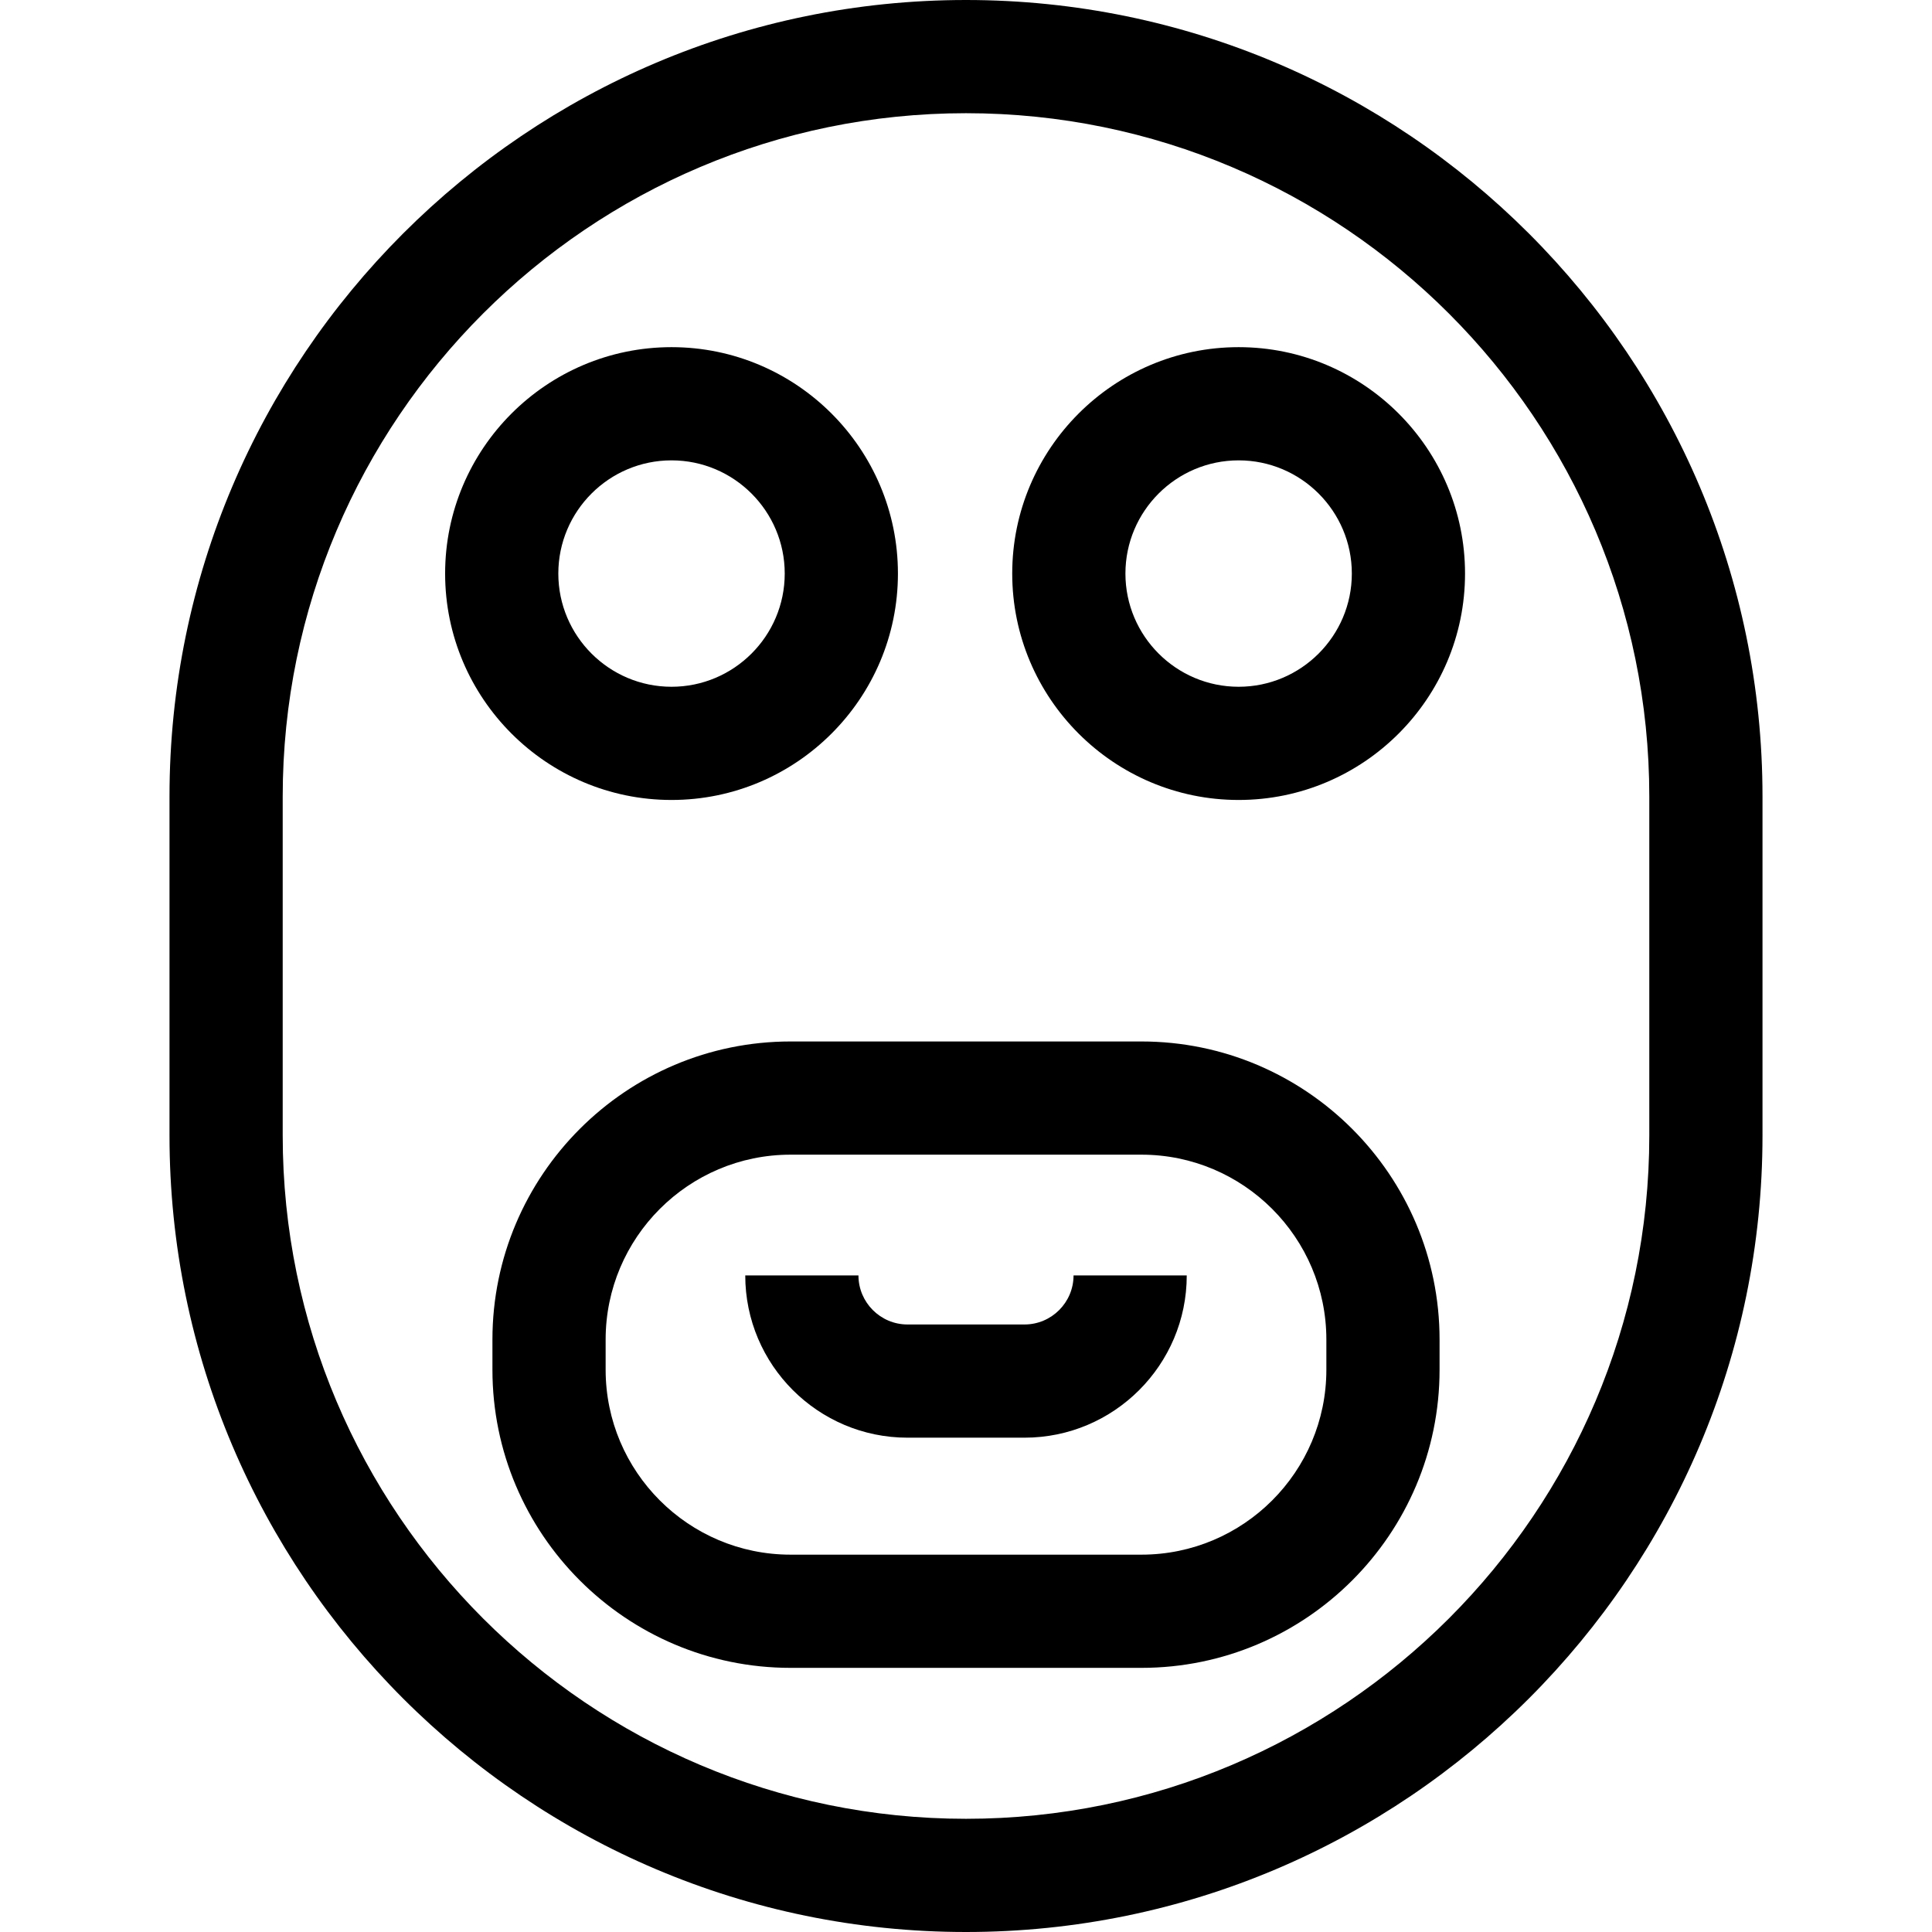 <svg id="Capa_1" enable-background="new 0 0 512 512" height="512" viewBox="0 0 512 512" width="512" xmlns="http://www.w3.org/2000/svg"><g><path d="m177.962 212c-33.084 0-60-26.916-60-60s26.916-60 60-60 60 26.916 60 60-26.916 60-60 60zm0-90c-16.542 0-30 13.458-30 30s13.458 30 30 30 30-13.458 30-30-13.458-30-30-30z"/><path d="m328.25 212c-33.084 0-60-26.916-60-60s26.916-60 60-60 60 26.916 60 60-26.916 60-60 60zm0-90c-16.542 0-30 13.458-30 30s13.458 30 30 30 30-13.458 30-30-13.458-30-30-30z"/><path d="m302.5 442h-93c-43.561 0-79-35.439-79-79v-8c0-43.561 35.439-79 79-79h93c43.561 0 79 35.439 79 79v8c0 43.561-35.44 79-79 79zm-93-136c-27.019 0-49 21.981-49 49v8c0 27.019 21.981 49 49 49h93c27.019 0 49-21.981 49-49v-8c0-27.019-21.981-49-49-49z"/><path d="m271.5 381h-31c-23.71 0-43-19.29-43-43h30c0 7.168 5.832 13 13 13h31c7.168 0 13-5.832 13-13h30c0 23.71-19.29 43-43 43z"/><path d="m256 512c-116.39 0-211.081-94.69-211.081-211.08v-89.84c0-116.39 94.691-211.08 211.081-211.08s211.081 94.69 211.081 211.08v89.84c0 116.39-94.691 211.08-211.081 211.08zm0-482c-99.848 0-181.081 81.232-181.081 181.08v89.84c0 99.848 81.233 181.08 181.081 181.08 99.849 0 181.081-81.232 181.081-181.08v-89.84c0-99.848-81.233-181.08-181.081-181.08z"/></g></svg>